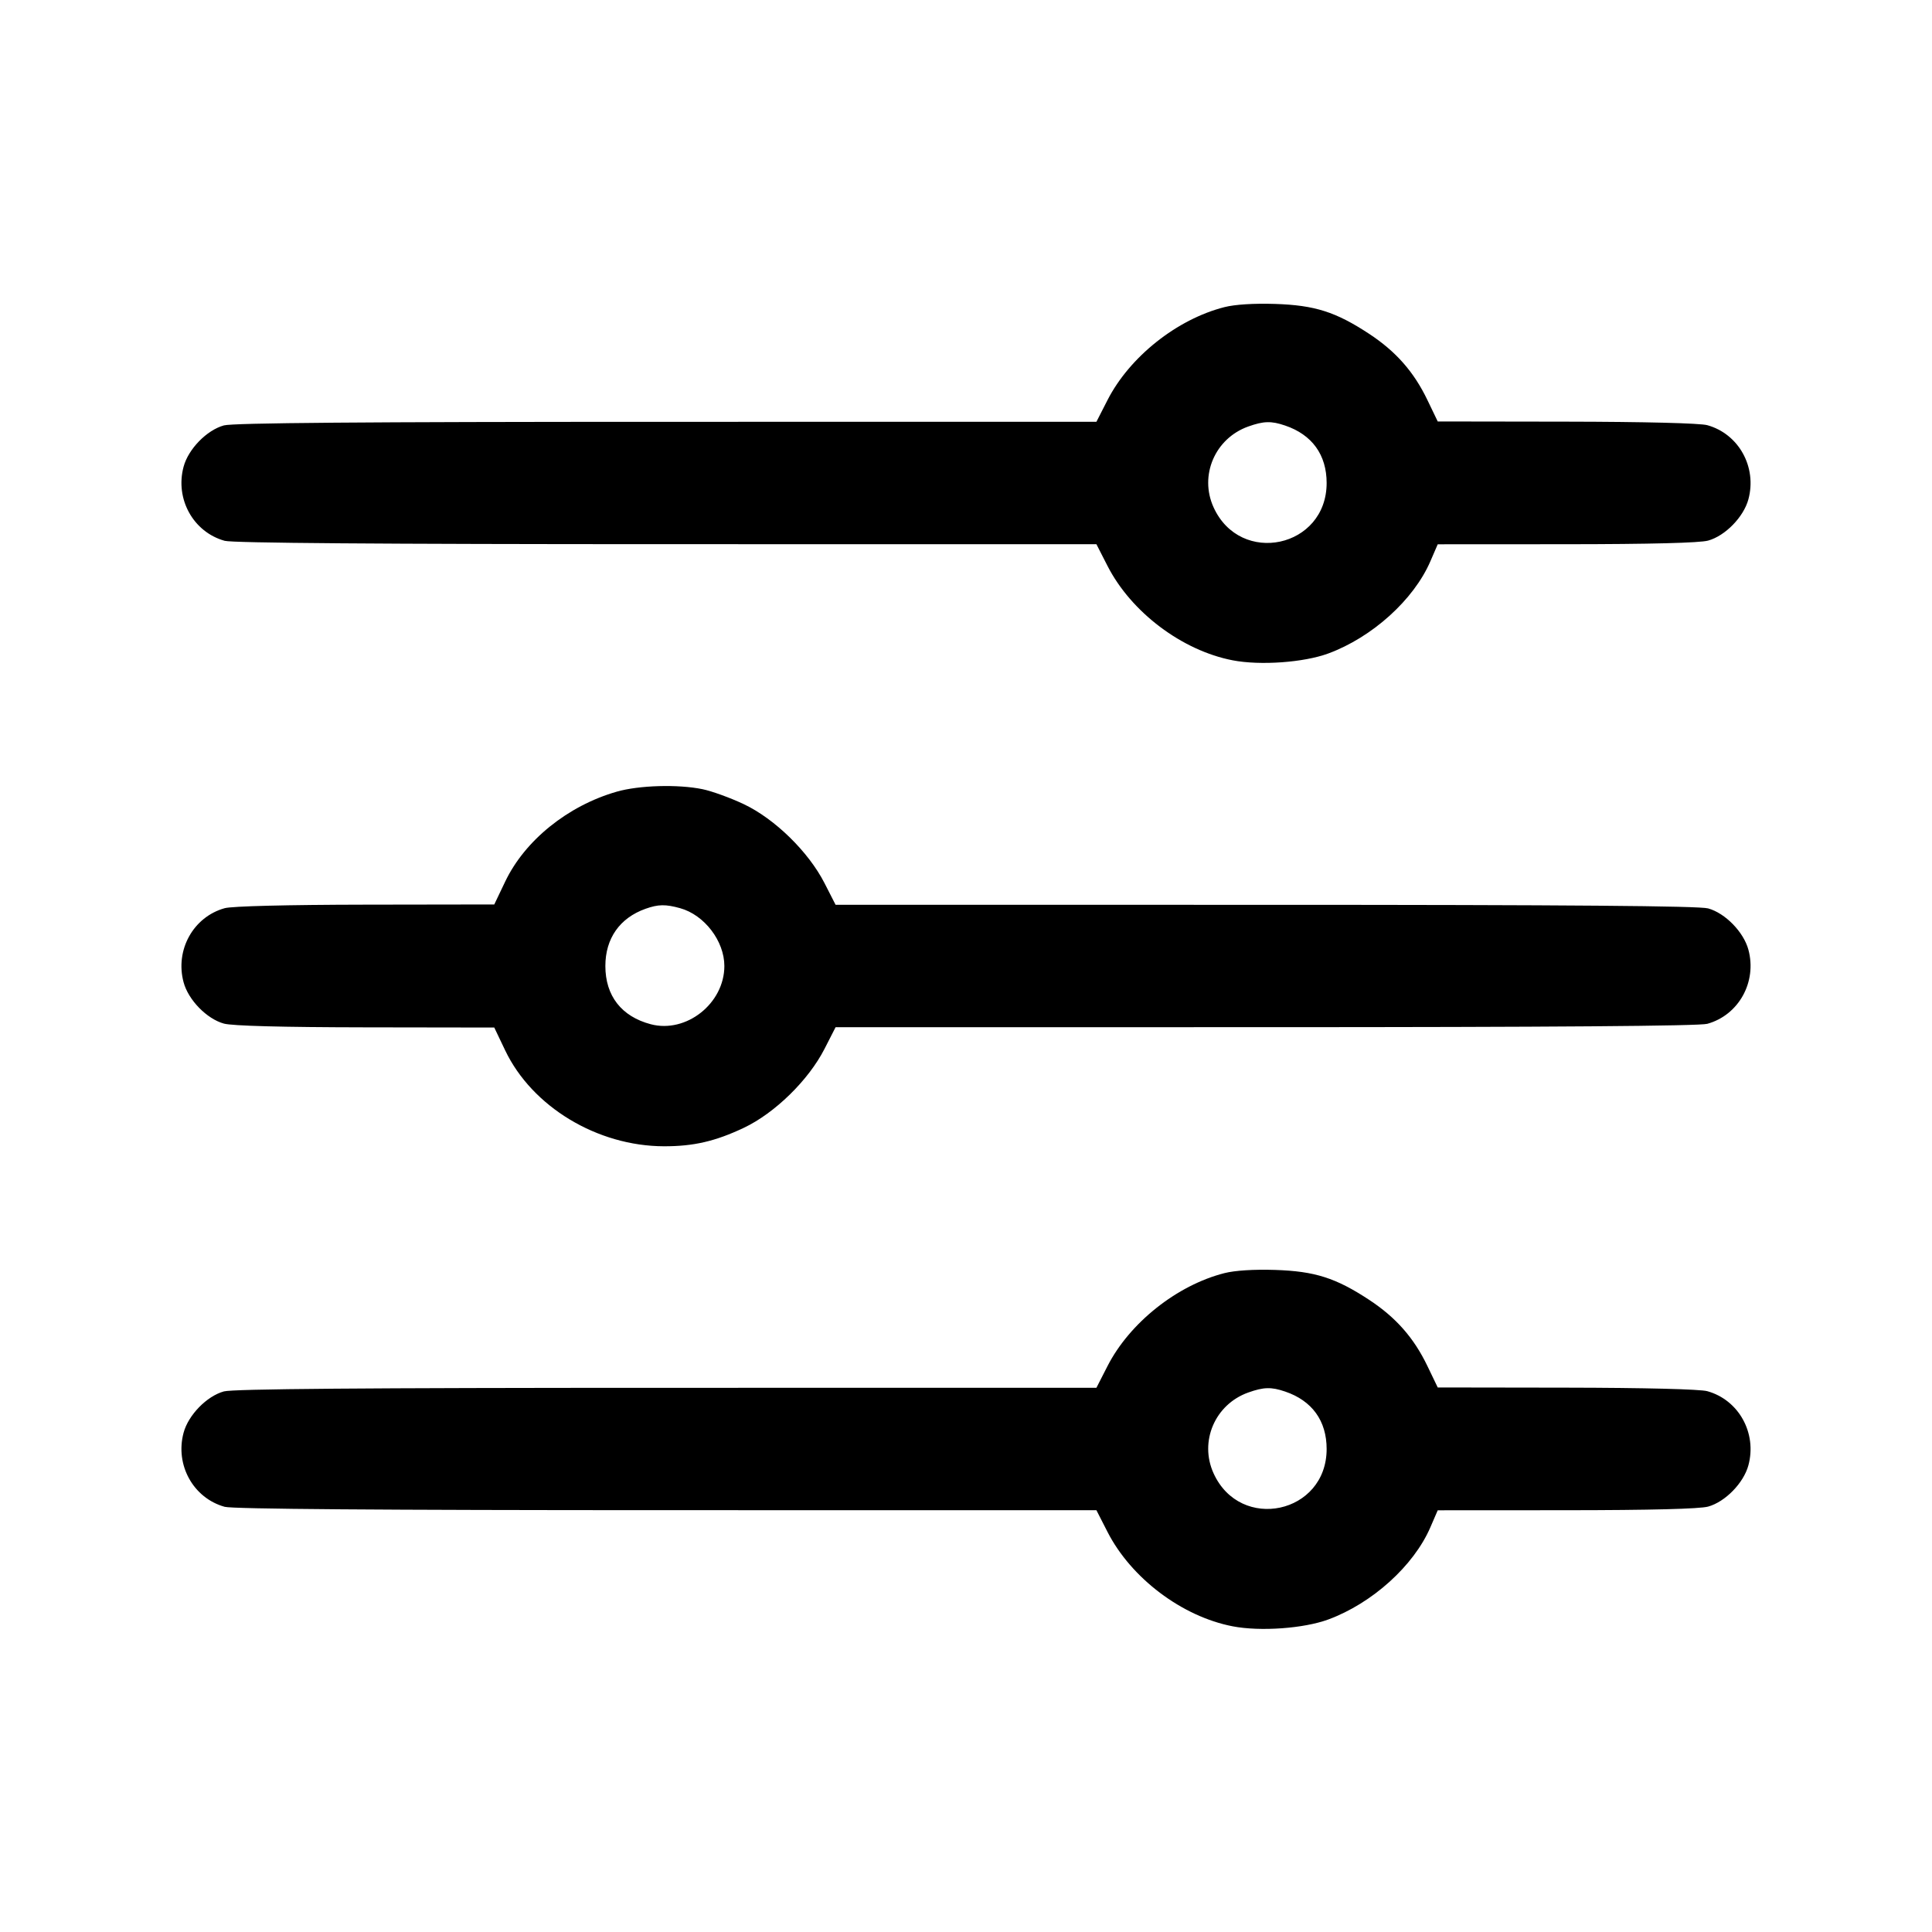 <svg xmlns="http://www.w3.org/2000/svg" width="512" height="512" viewBox="0 0 512 512"><path d="M324.499 81.388 C 311.918 84.582,299.365 94.559,293.503 106.024 L 290.560 111.780 176.640 111.788 C 96.165 111.794,61.724 112.073,59.326 112.738 C 54.786 113.999,49.916 118.994,48.653 123.687 C 46.351 132.232,51.222 141.010,59.546 143.322 C 61.656 143.908,100.919 144.206,176.640 144.212 L 290.560 144.220 293.503 149.976 C 299.773 162.239,313.241 172.395,326.672 174.990 C 333.963 176.399,345.513 175.574,352.000 173.183 C 363.643 168.890,374.646 158.960,379.056 148.766 L 381.013 144.242 415.147 144.223 C 437.373 144.211,450.464 143.875,452.674 143.262 C 457.214 142.001,462.084 137.006,463.347 132.313 C 465.649 123.768,460.778 114.990,452.454 112.678 C 450.530 112.143,435.836 111.775,415.147 111.743 L 381.013 111.691 378.264 105.979 C 374.679 98.528,369.938 93.146,362.856 88.482 C 354.013 82.659,348.439 80.885,337.920 80.545 C 332.329 80.364,327.283 80.681,324.499 81.388 M340.566 112.771 C 347.719 115.197,351.573 120.530,351.573 128.000 C 351.573 145.175,328.712 150.084,321.604 134.435 C 317.771 125.997,321.992 116.171,330.799 113.031 C 334.886 111.574,336.881 111.521,340.566 112.771 M163.413 209.809 C 150.471 213.534,139.096 222.709,133.882 233.628 L 130.987 239.691 96.853 239.743 C 76.164 239.775,61.470 240.143,59.546 240.678 C 51.222 242.990,46.351 251.768,48.653 260.313 C 49.916 265.006,54.786 270.001,59.326 271.262 C 61.526 271.872,74.730 272.222,96.853 272.257 L 130.987 272.309 133.882 278.372 C 141.014 293.308,158.286 303.735,175.958 303.774 C 183.799 303.791,189.578 302.456,197.120 298.883 C 205.334 294.991,214.261 286.261,218.497 277.976 L 221.440 272.220 335.360 272.212 C 411.081 272.206,450.344 271.908,452.454 271.322 C 460.778 269.010,465.649 260.232,463.347 251.687 C 462.084 246.994,457.214 241.999,452.674 240.738 C 450.276 240.073,415.835 239.794,335.360 239.788 L 221.440 239.780 218.497 234.024 C 214.261 225.739,205.334 217.009,197.120 213.117 C 193.600 211.450,188.685 209.664,186.198 209.149 C 179.690 207.802,169.343 208.102,163.413 209.809 M180.240 240.678 C 186.668 242.463,191.963 249.383,191.963 256.000 C 191.963 265.917,181.862 273.912,172.463 271.435 C 164.703 269.390,160.427 263.907,160.427 256.000 C 160.427 248.690,164.247 243.256,171.093 240.829 C 174.446 239.640,176.390 239.608,180.240 240.678 M324.499 337.388 C 311.918 340.582,299.365 350.559,293.503 362.024 L 290.560 367.780 176.640 367.788 C 96.165 367.794,61.724 368.073,59.326 368.738 C 54.786 369.999,49.916 374.994,48.653 379.687 C 46.351 388.232,51.222 397.010,59.546 399.322 C 61.656 399.908,100.919 400.206,176.640 400.212 L 290.560 400.220 293.503 405.976 C 299.773 418.239,313.241 428.395,326.672 430.990 C 333.963 432.399,345.513 431.574,352.000 429.183 C 363.643 424.890,374.646 414.960,379.056 404.766 L 381.013 400.242 415.147 400.223 C 437.373 400.211,450.464 399.875,452.674 399.262 C 457.214 398.001,462.084 393.006,463.347 388.313 C 465.649 379.768,460.778 370.990,452.454 368.678 C 450.530 368.143,435.836 367.775,415.147 367.743 L 381.013 367.691 378.264 361.979 C 374.679 354.528,369.938 349.146,362.856 344.482 C 354.013 338.659,348.439 336.885,337.920 336.545 C 332.329 336.364,327.283 336.681,324.499 337.388 M340.566 368.771 C 347.719 371.197,351.573 376.530,351.573 384.000 C 351.573 401.175,328.712 406.084,321.604 390.435 C 317.771 381.997,321.992 372.171,330.799 369.031 C 334.886 367.574,336.881 367.521,340.566 368.771 " stroke="none" fill="black" fill-rule="evenodd"></path></svg>